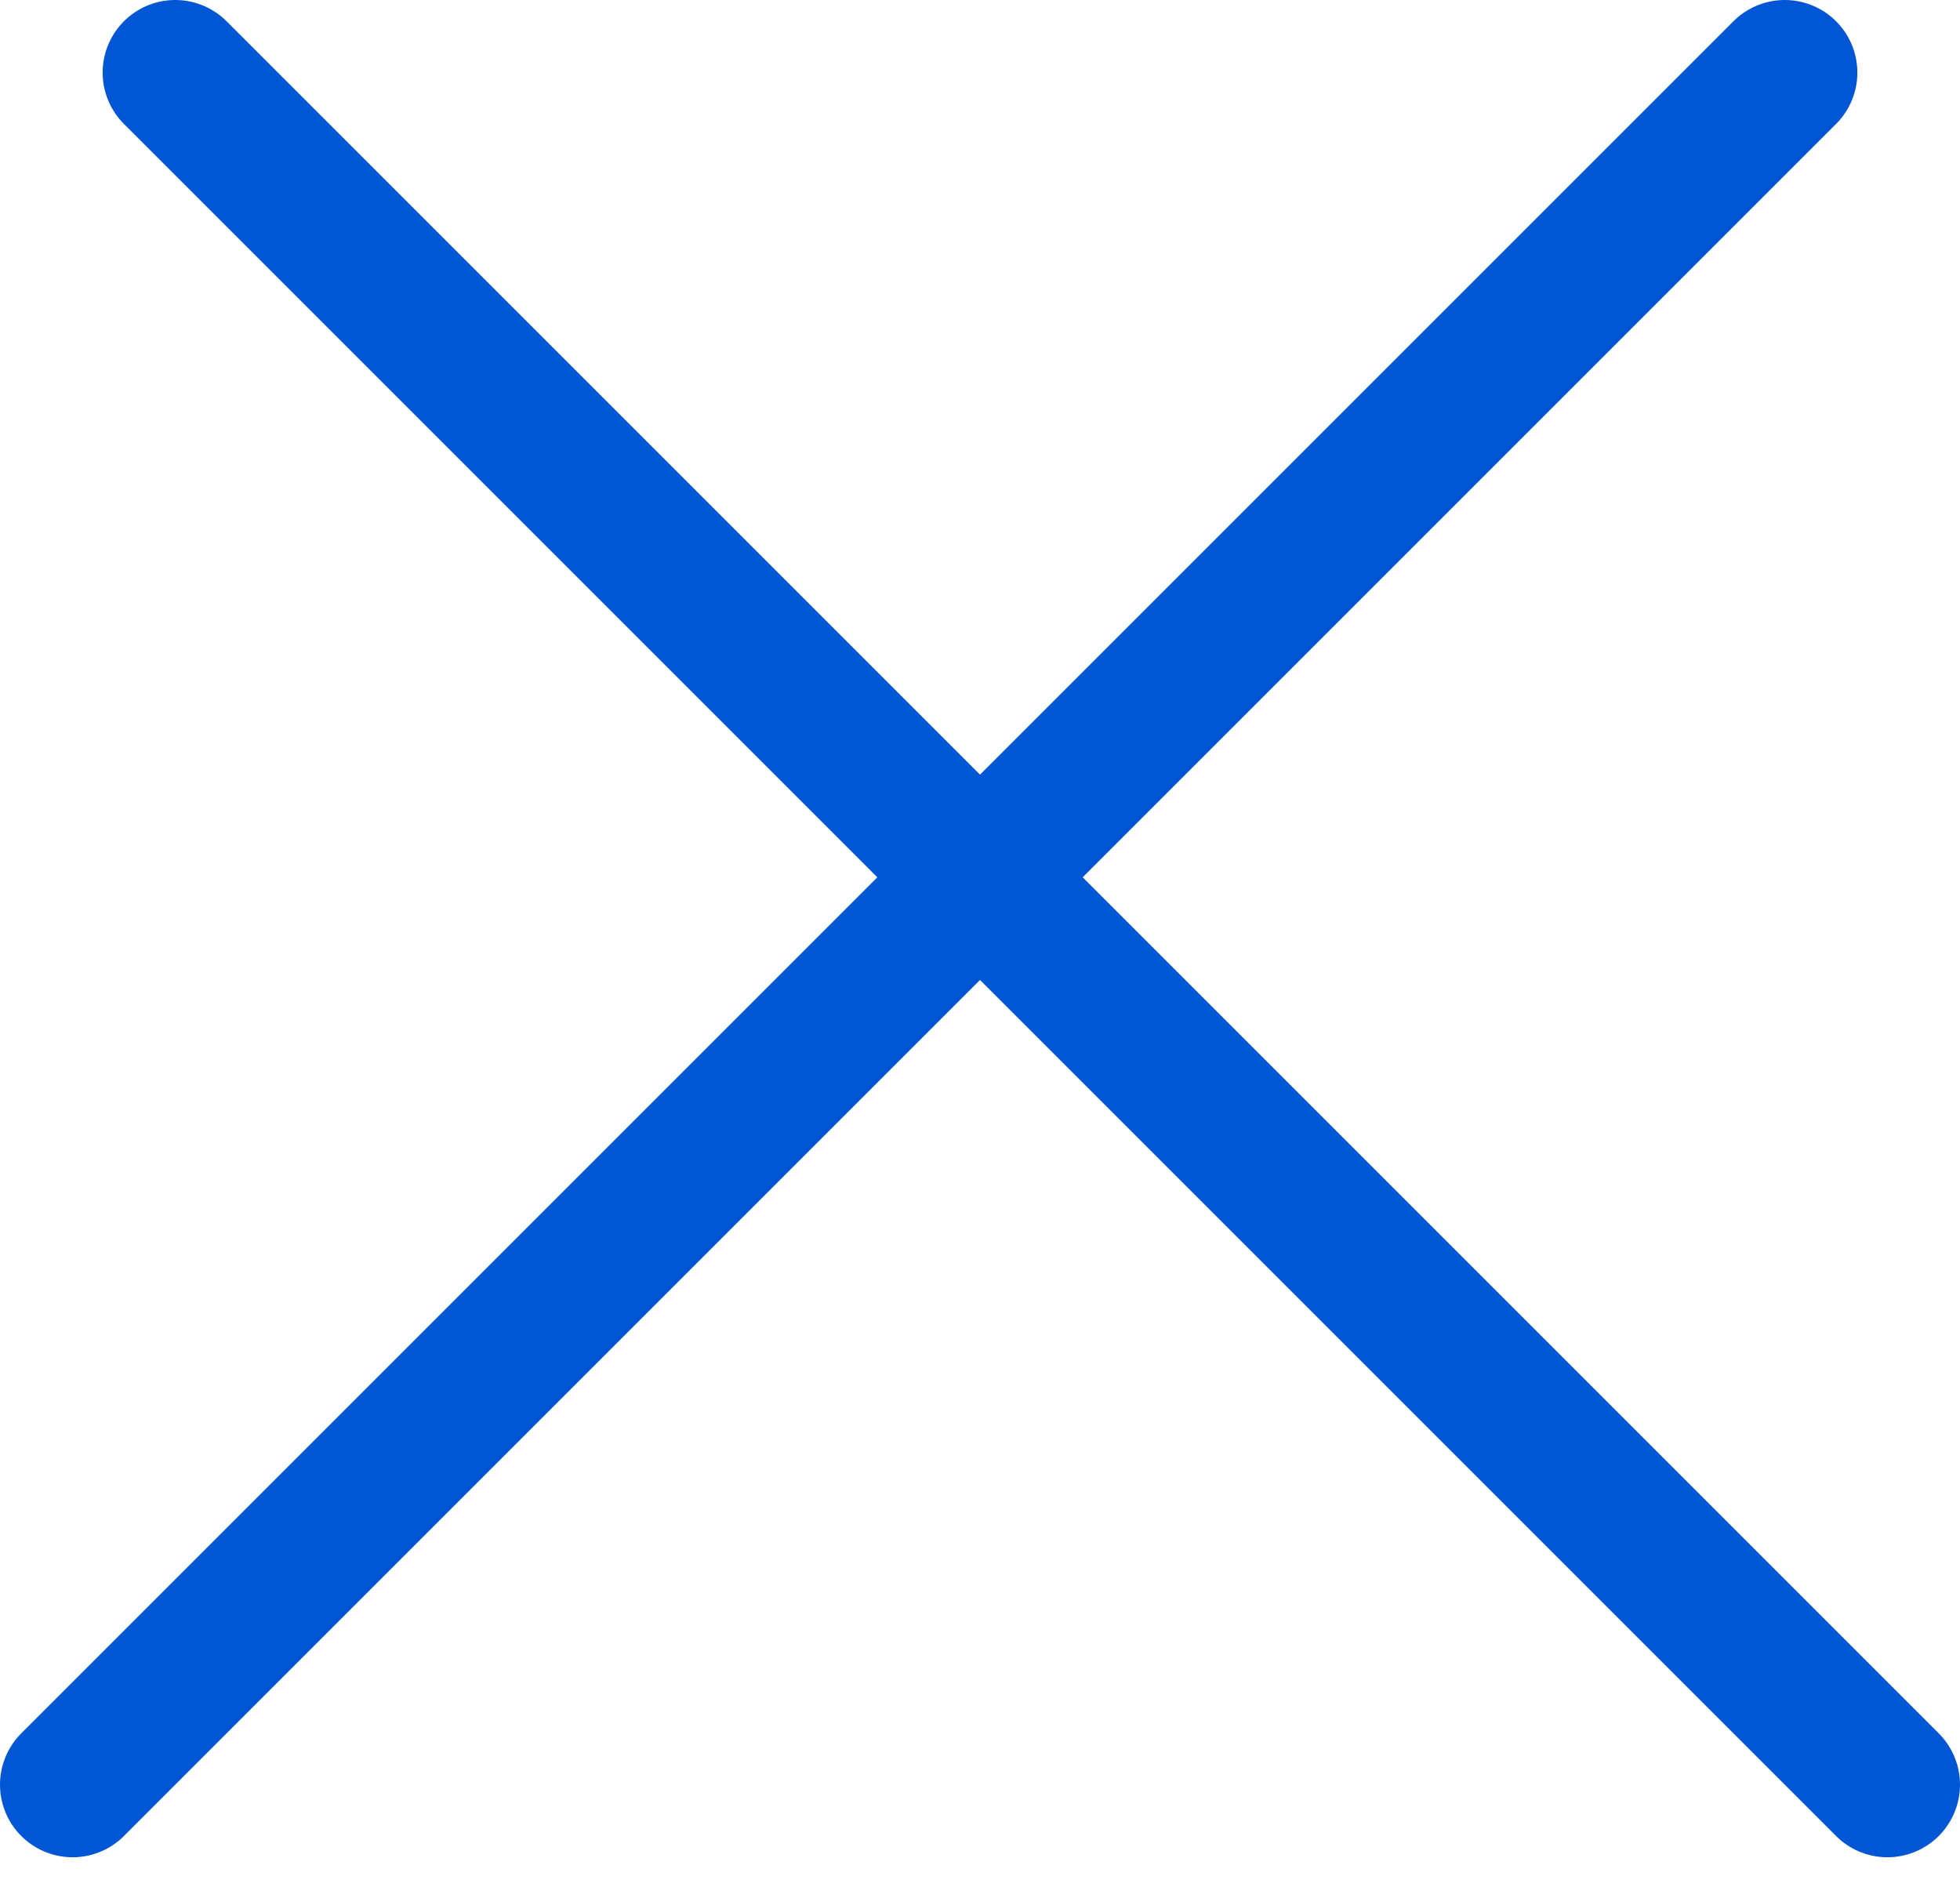 <svg width="27" height="26" viewBox="0 0 27 26" fill="none" xmlns="http://www.w3.org/2000/svg">
<line x1="1" y1="24.586" x2="24.586" y2="1" stroke="#0056D3" stroke-width="2" stroke-linecap="round" stroke-linejoin="round"/>
<line x1="2.414" y1="1" x2="26" y2="24.586" stroke="#0056D3" stroke-width="2" stroke-linecap="round" stroke-linejoin="round"/>
</svg>
